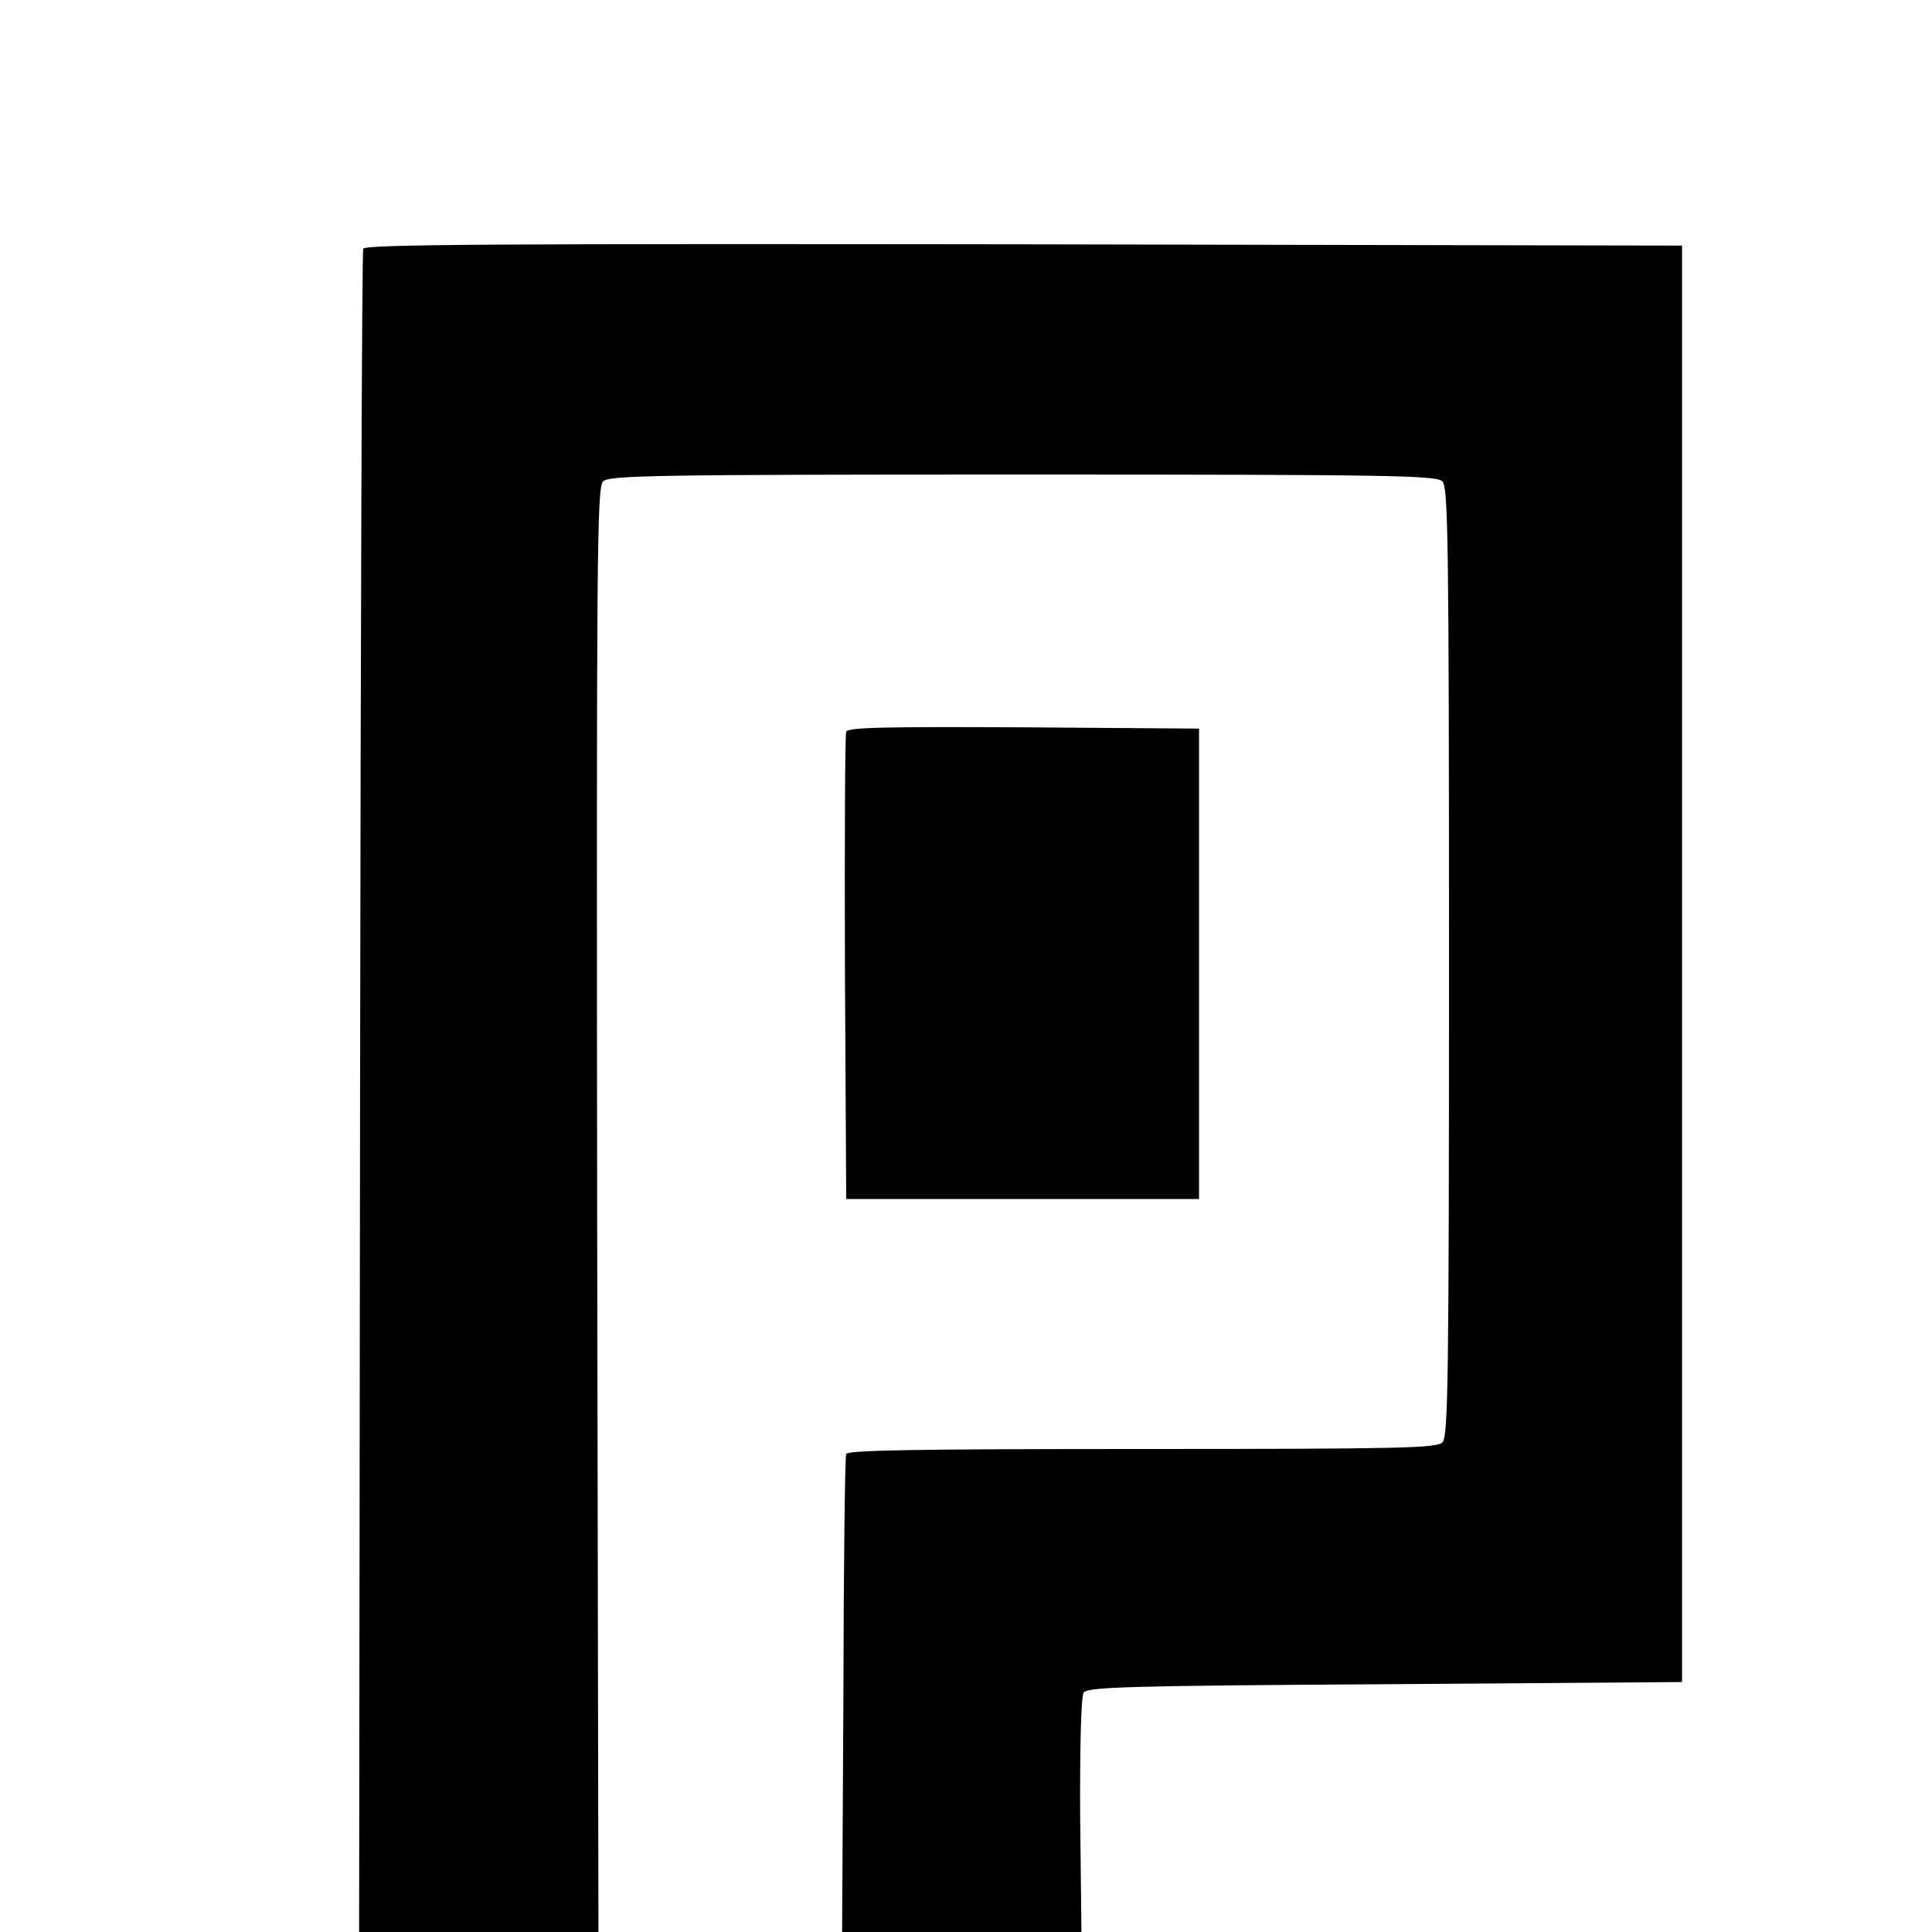 <?xml version="1.0" encoding="UTF-8"?>
<svg xmlns="http://www.w3.org/2000/svg" xmlns:xlink="http://www.w3.org/1999/xlink" width="24px" height="24px" viewBox="0 0 24 24" version="1.1">
<g id="surface1">
<path style=" stroke:none;fill-rule:nonzero;fill:rgb(0%,0%,0%);fill-opacity:1;" d="M 4.512 3.09 C 4.496 3.125 4.48 7.848 4.473 13.582 L 4.461 24 L 7.434 24 L 7.418 15.031 C 7.41 6.914 7.414 6.051 7.492 5.98 C 7.566 5.906 8.098 5.895 12.703 5.895 C 17.301 5.895 17.844 5.906 17.918 5.98 C 17.988 6.051 18 6.664 18 11.949 C 18 17.234 17.988 17.844 17.918 17.918 C 17.844 17.988 17.438 18 14.188 18 C 11.312 18 10.527 18.016 10.512 18.062 C 10.496 18.098 10.48 19.449 10.477 21.066 L 10.461 24 L 13.434 24 L 13.418 22.555 C 13.414 21.68 13.43 21.074 13.461 21.027 C 13.504 20.957 14 20.941 17.203 20.922 L 20.895 20.895 L 20.895 3.051 L 12.715 3.035 C 6.199 3.027 4.527 3.035 4.512 3.09 Z M 4.512 3.09 "/>
<path style=" stroke:none;fill-rule:nonzero;fill:rgb(0%,0%,0%);fill-opacity:1;" d="M 10.512 9.09 C 10.496 9.125 10.492 10.445 10.496 12.027 L 10.512 14.895 L 14.895 14.895 L 14.895 9.051 L 12.715 9.035 C 11 9.027 10.527 9.035 10.512 9.09 Z M 10.512 9.09 "/>
</g>
</svg>
